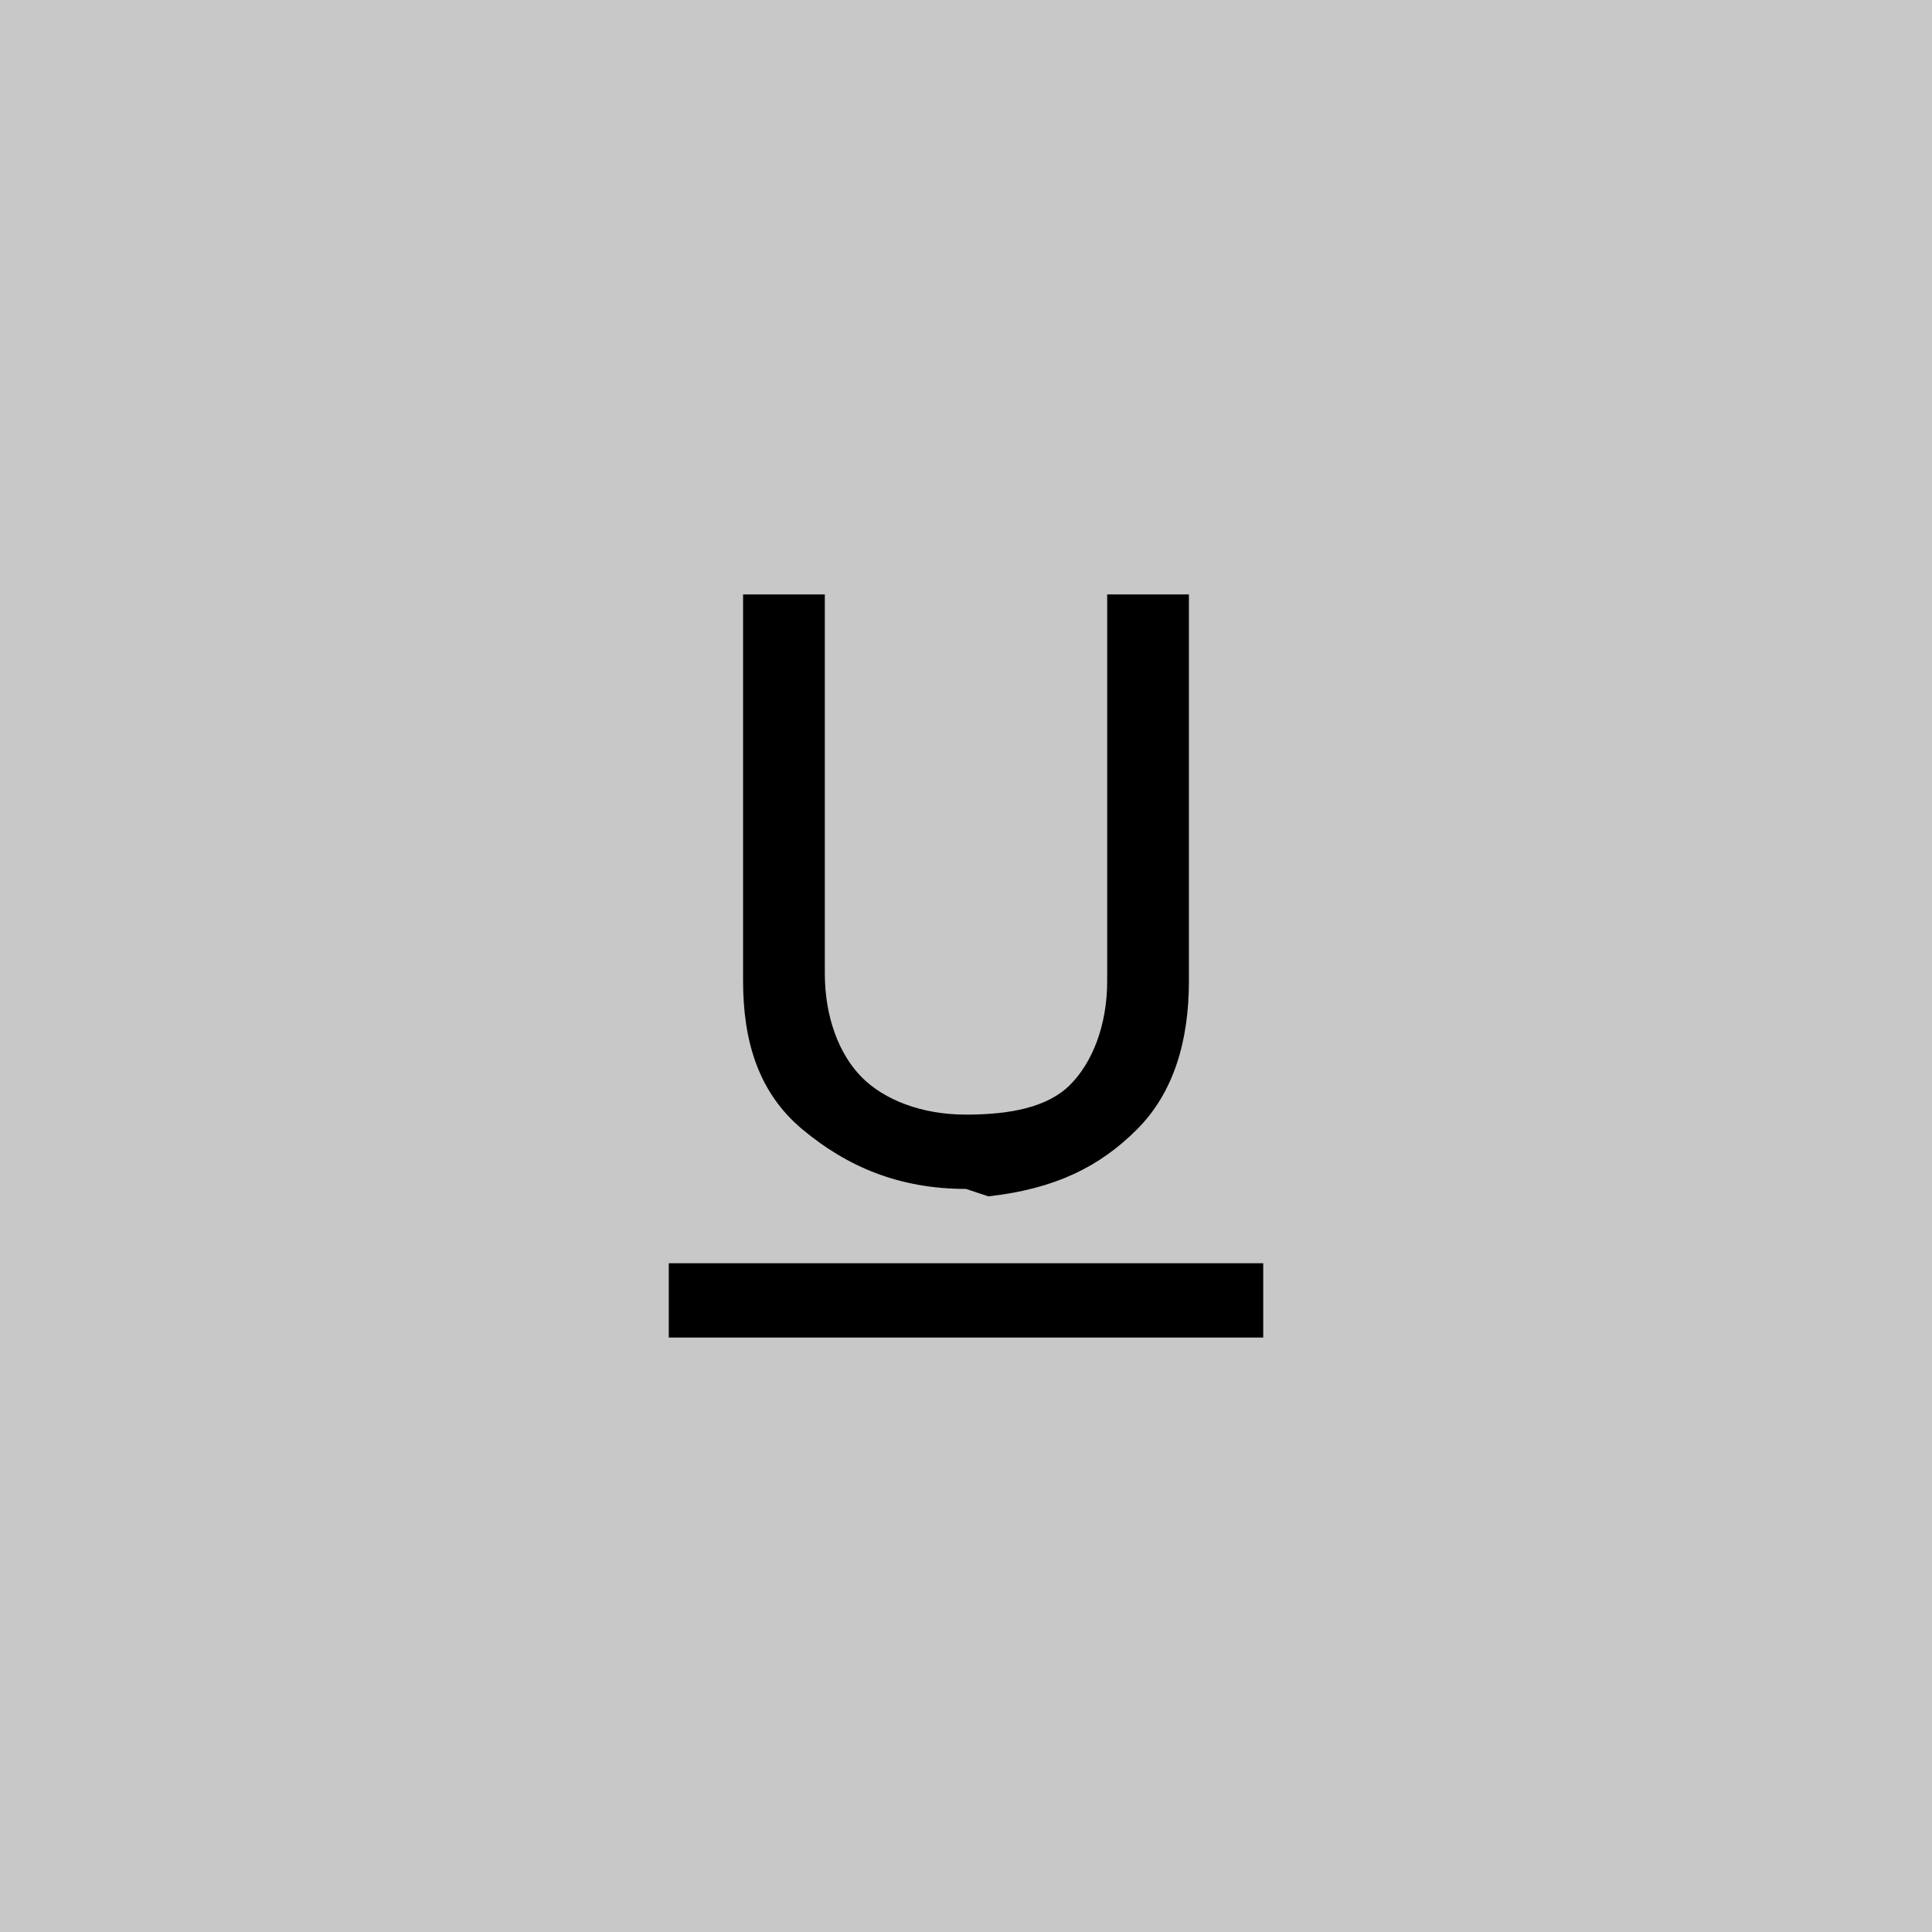 <?xml version="1.0" encoding="utf-8"?>
<!-- Generator: Adobe Illustrator 24.2.0, SVG Export Plug-In . SVG Version: 6.00 Build 0)  -->
<svg version="1.1" id="Layer_1" xmlns="http://www.w3.org/2000/svg" xmlns:xlink="http://www.w3.org/1999/xlink" x="0px" y="0px"
	 viewBox="0 0 26 26" style="enable-background:new 0 0 26 26;" xml:space="preserve">
<style type="text/css">
	.st0{fill:#C8C8C8;}
</style>
<g>
	<rect class="st0" width="26" height="26"/>
	<g>
		<rect x="9" y="17" width="8" height="1"/>
		<g>
			<path d="M16,8v5.2c0,0.8-0.2,1.5-0.7,2c-0.5,0.5-1.1,0.8-2,0.9L13,16c-0.9,0-1.6-0.3-2.2-0.8S10,14,10,13.2V8h1.1v5.1
				c0,0.6,0.2,1.1,0.5,1.4S12.4,15,13,15c0.6,0,1.1-0.1,1.4-0.4s0.5-0.8,0.5-1.4V8H16z"/>
		</g>
	</g>
</g>
</svg>
